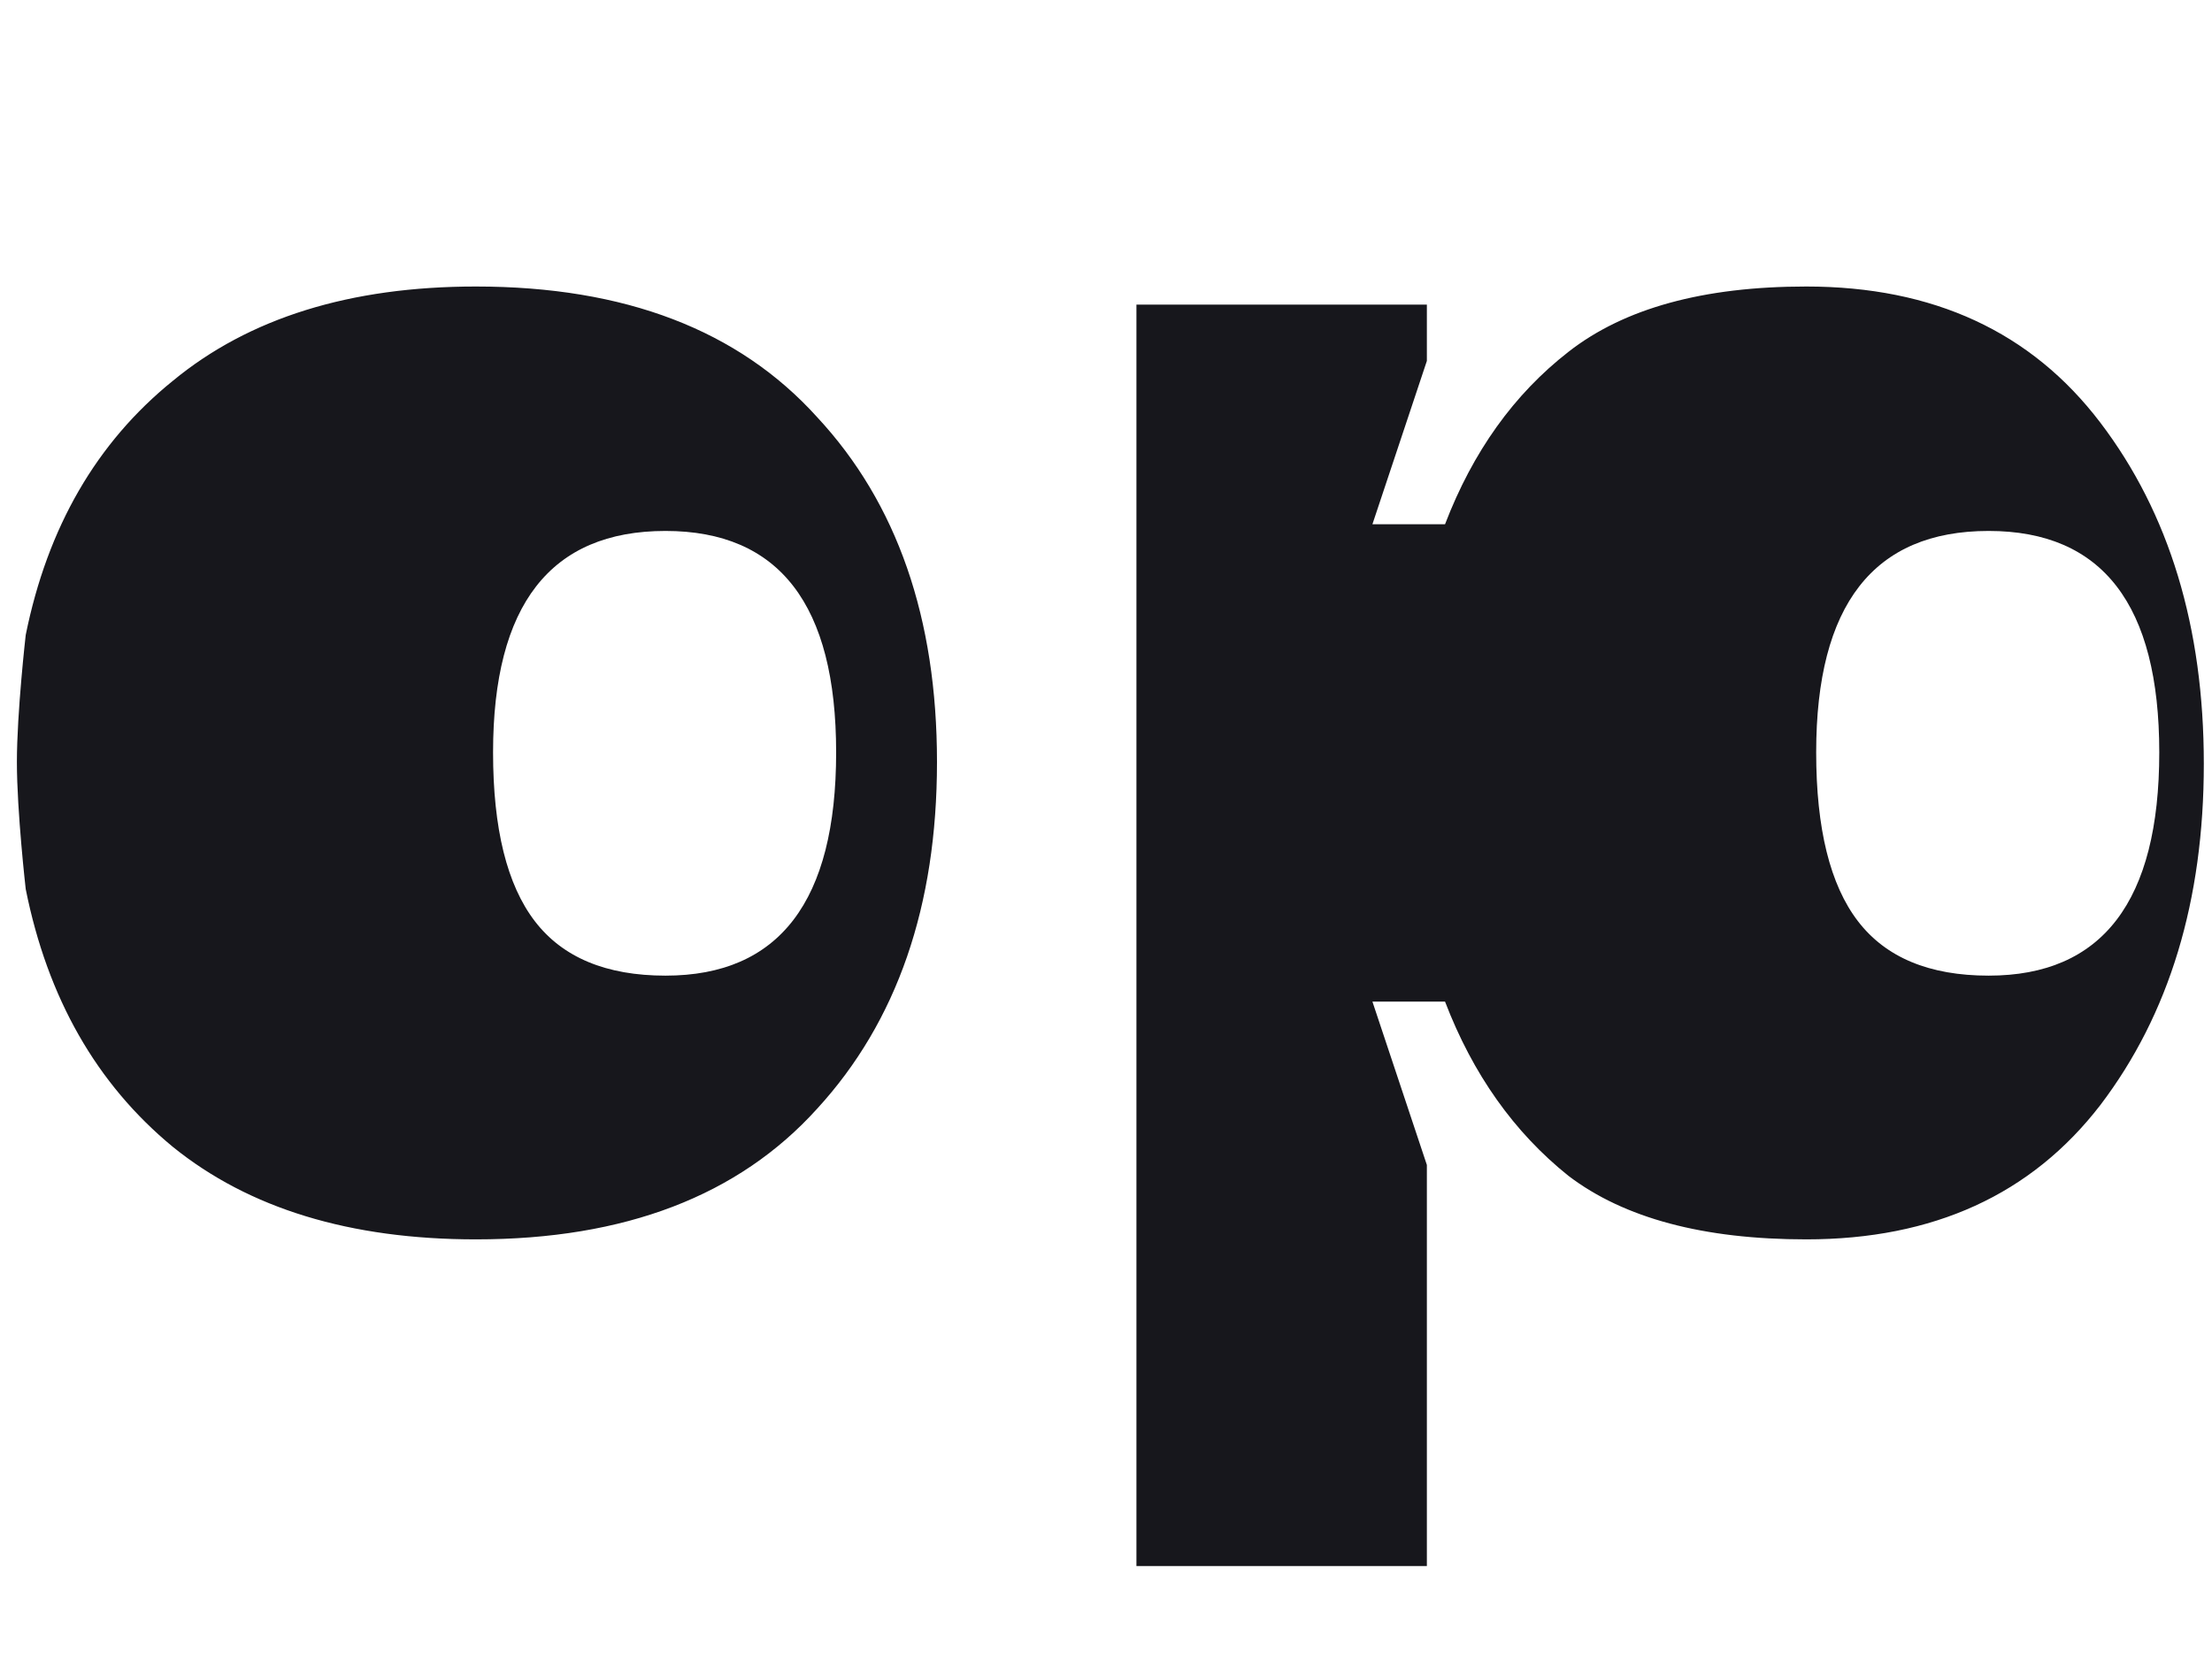 <svg width="86" height="65" viewBox="0 0 86 65" fill="none" xmlns="http://www.w3.org/2000/svg">
<path fill-rule="evenodd" clip-rule="evenodd" d="M18.503 11.141C24.29 11.141 28.713 12.834 31.771 16.222C34.877 19.563 36.429 24.032 36.429 29.631C36.429 35.23 34.877 39.724 31.771 43.111C28.713 46.499 24.29 48.193 18.503 48.193C13.61 48.193 9.681 46.993 6.717 44.594C3.752 42.147 1.847 38.806 1 34.572C1 34.572 0.657 31.566 0.657 29.631C0.657 27.698 1 24.691 1 24.691C1.847 20.504 3.752 17.21 6.717 14.811C9.681 12.364 13.61 11.141 18.503 11.141ZM44.183 11.846H55.475V14.034L53.358 20.386H56.181C57.263 17.563 58.863 15.328 60.98 13.681C63.145 11.988 66.226 11.141 70.226 11.141C75.166 11.141 78.977 12.905 81.659 16.434C84.341 19.963 85.682 24.385 85.682 29.702C85.682 35.019 84.341 39.442 81.659 42.97C78.977 46.452 75.166 48.193 70.226 48.193C66.226 48.193 63.145 47.37 60.98 45.723C58.863 44.029 57.263 41.771 56.181 38.947H53.358L55.475 45.299V60.897H44.183V11.846ZM32.508 29.257C32.508 35.044 30.297 37.938 25.874 37.938C23.569 37.938 21.875 37.232 20.793 35.82C19.711 34.409 19.17 32.221 19.17 29.257C19.17 23.517 21.405 20.646 25.874 20.646C30.297 20.646 32.508 23.517 32.508 29.257ZM77.316 37.938C81.739 37.938 83.95 35.044 83.95 29.257C83.95 23.517 81.739 20.646 77.316 20.646C72.846 20.646 70.611 23.517 70.611 29.257C70.611 32.221 71.152 34.409 72.234 35.82C73.317 37.232 75.01 37.938 77.316 37.938Z" fill="#17171C"/>
</svg>
